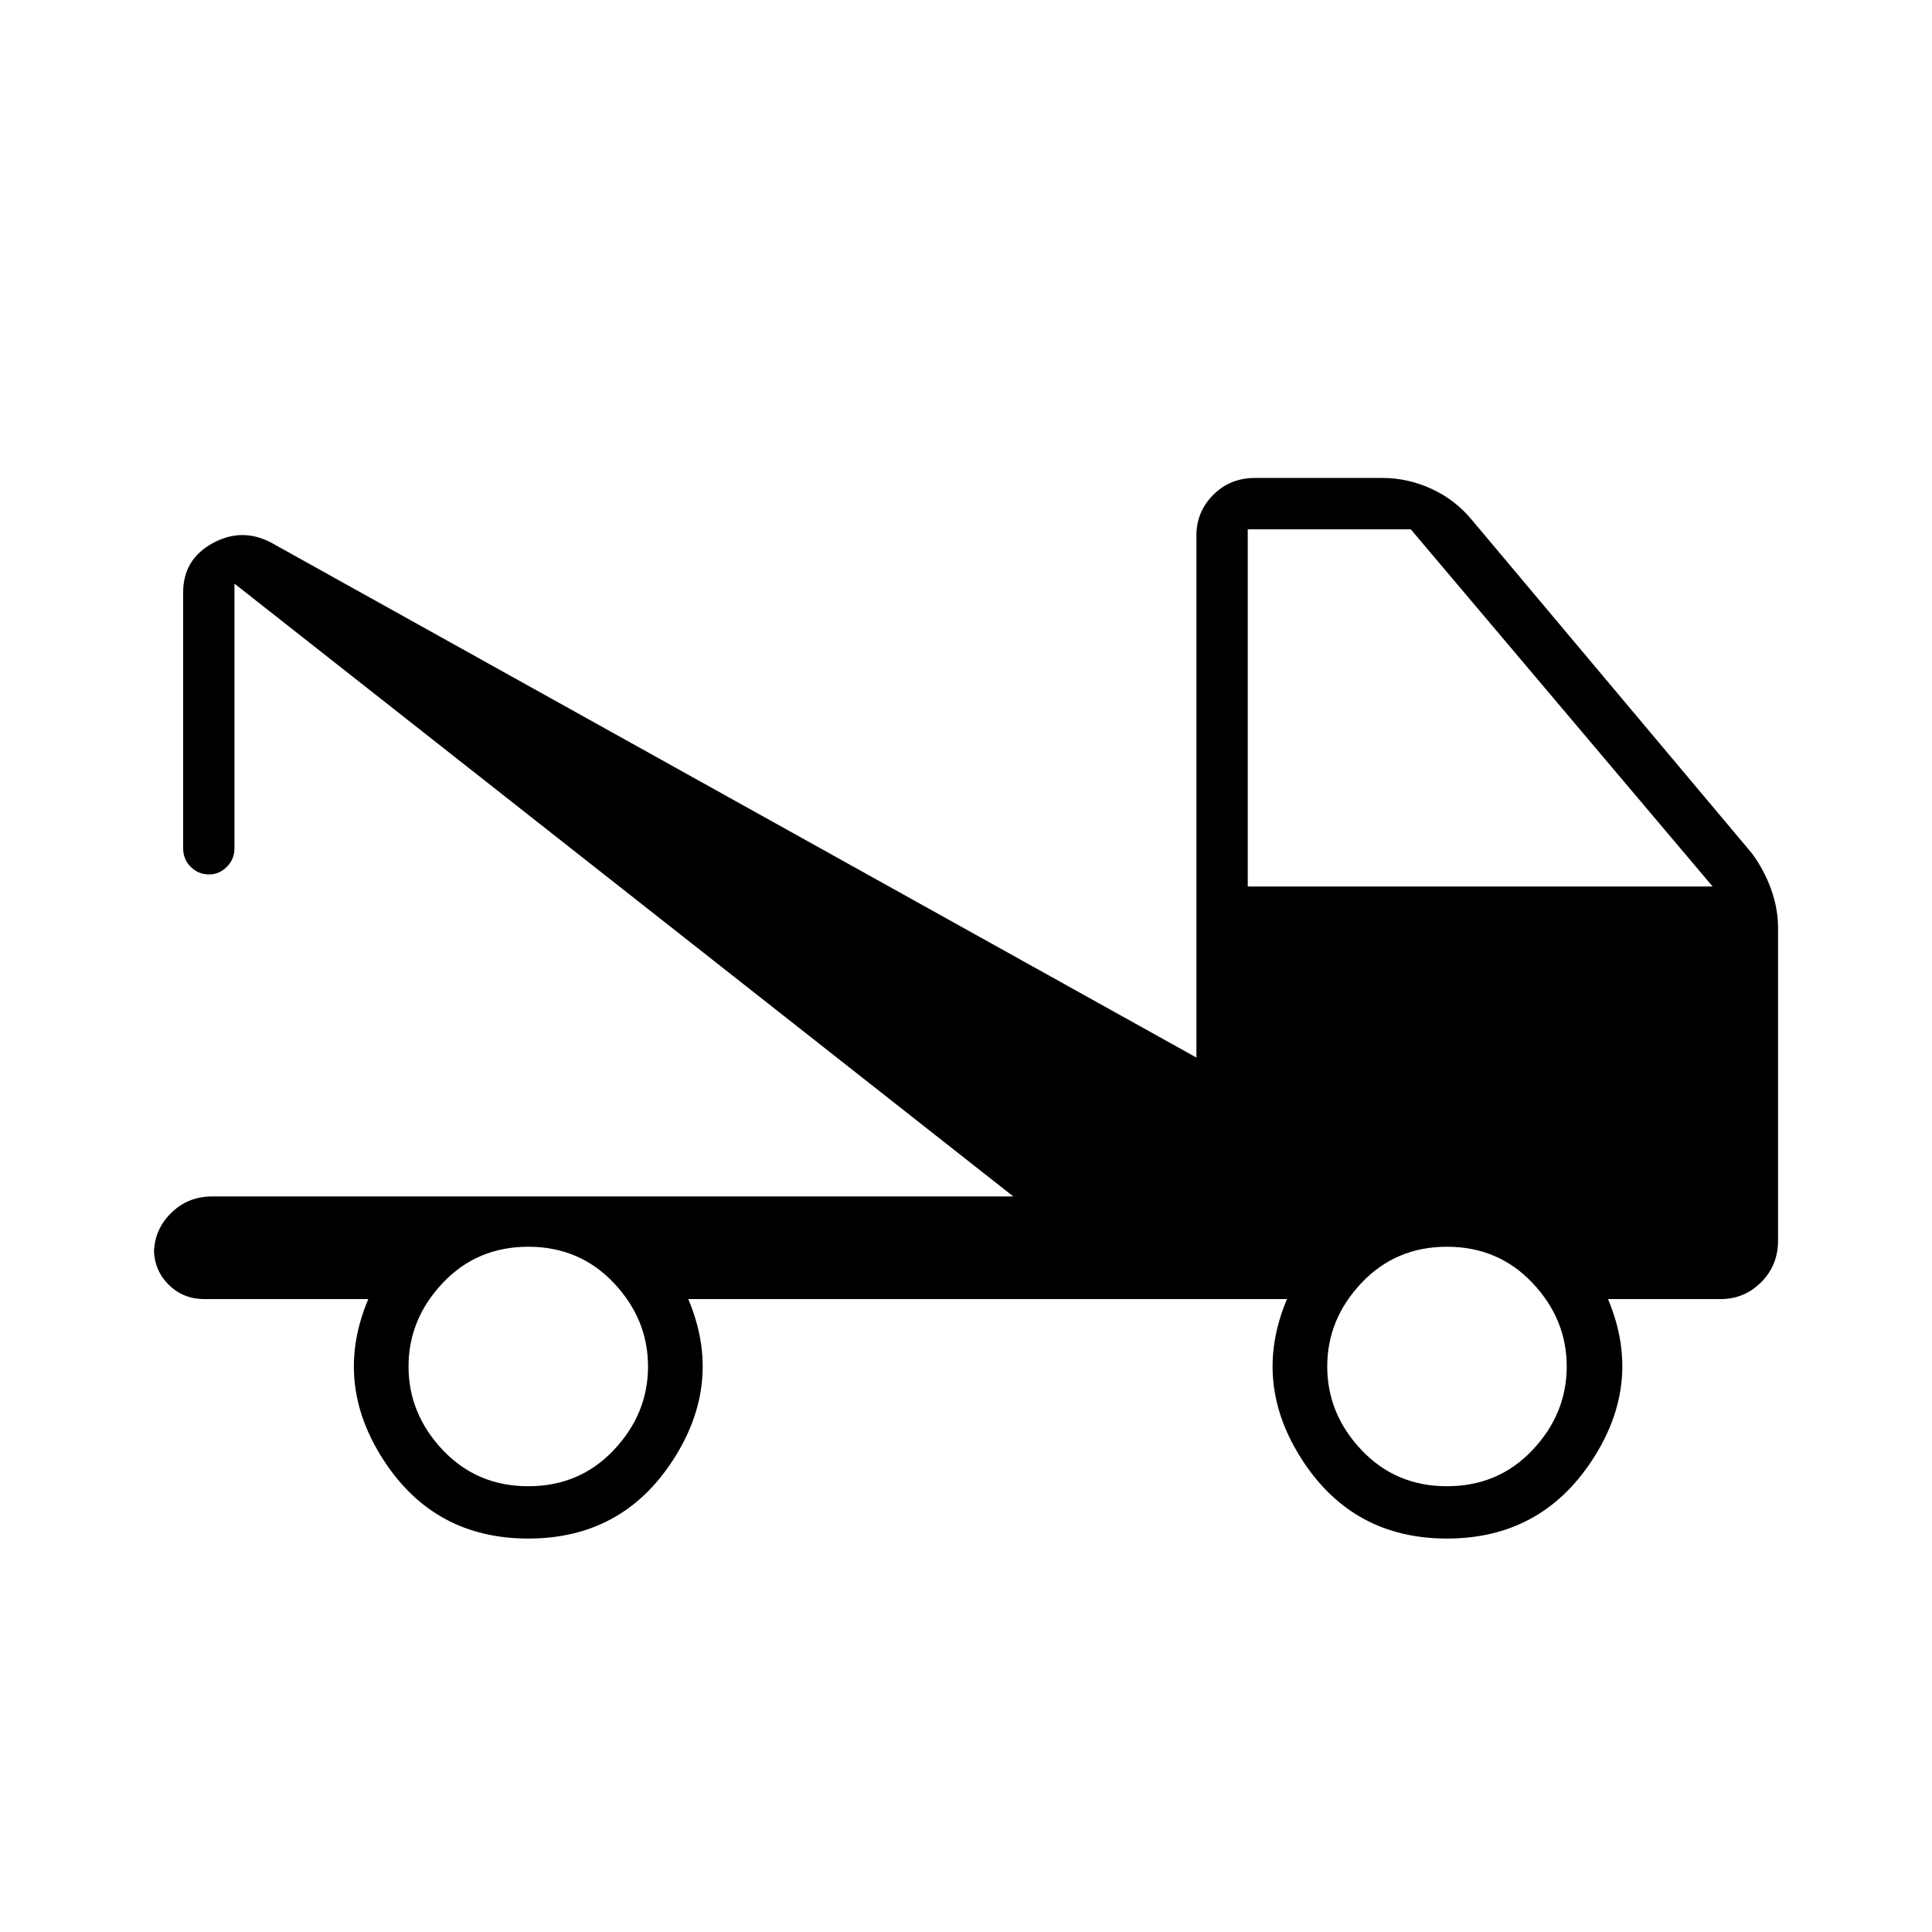 <svg xmlns="http://www.w3.org/2000/svg" height="24" viewBox="0 -960 960 960" width="24"><path d="M76.5-339.5v2.5q0-11.75 8.38-20.13 8.37-8.37 20.62-8.37h398L116.5-670v131.5q0 5.45-3.79 9.22-3.78 3.78-8.75 3.78-5.46 0-9.21-3.78Q91-533.05 91-538.5v-127q0-16.5 14.5-24.5t29-.5l460 256V-694q0-11.75 8.38-20.13 8.37-8.37 20.62-8.37H687q12.57 0 24.39 5.44 11.81 5.44 20.11 15.56l139 165.5q6.13 8.32 9.57 17.91 3.43 9.59 3.43 19.1v155.45q0 12.27-8.37 20.65-8.38 8.39-20.13 8.39h-56q17.5 41.5-8 80.25t-72 38.75q-46.5 0-71.75-38.75t-7.75-80.25H342q17.5 41.5-7.75 80.25T262.5-195.5q-46.5 0-71.75-38.75T183-314.5h-81.5q-10.55 0-17.78-7.23-7.22-7.22-7.22-17.77Zm186 118q25.5 0 42.5-18t17-41.5q0-23.5-17-41.5t-42.5-18q-25.5 0-42.5 18T203-281q0 23.5 17 41.5t42.5 18Zm456.5 0q25.5 0 42.5-18t17-41.5q0-23.5-17-41.5t-42.5-18q-25.5 0-42.5 18t-17 41.5q0 23.5 17 41.5t42.5 18Zm-99-298h231L701-697h-81v177.5Z"/></svg>